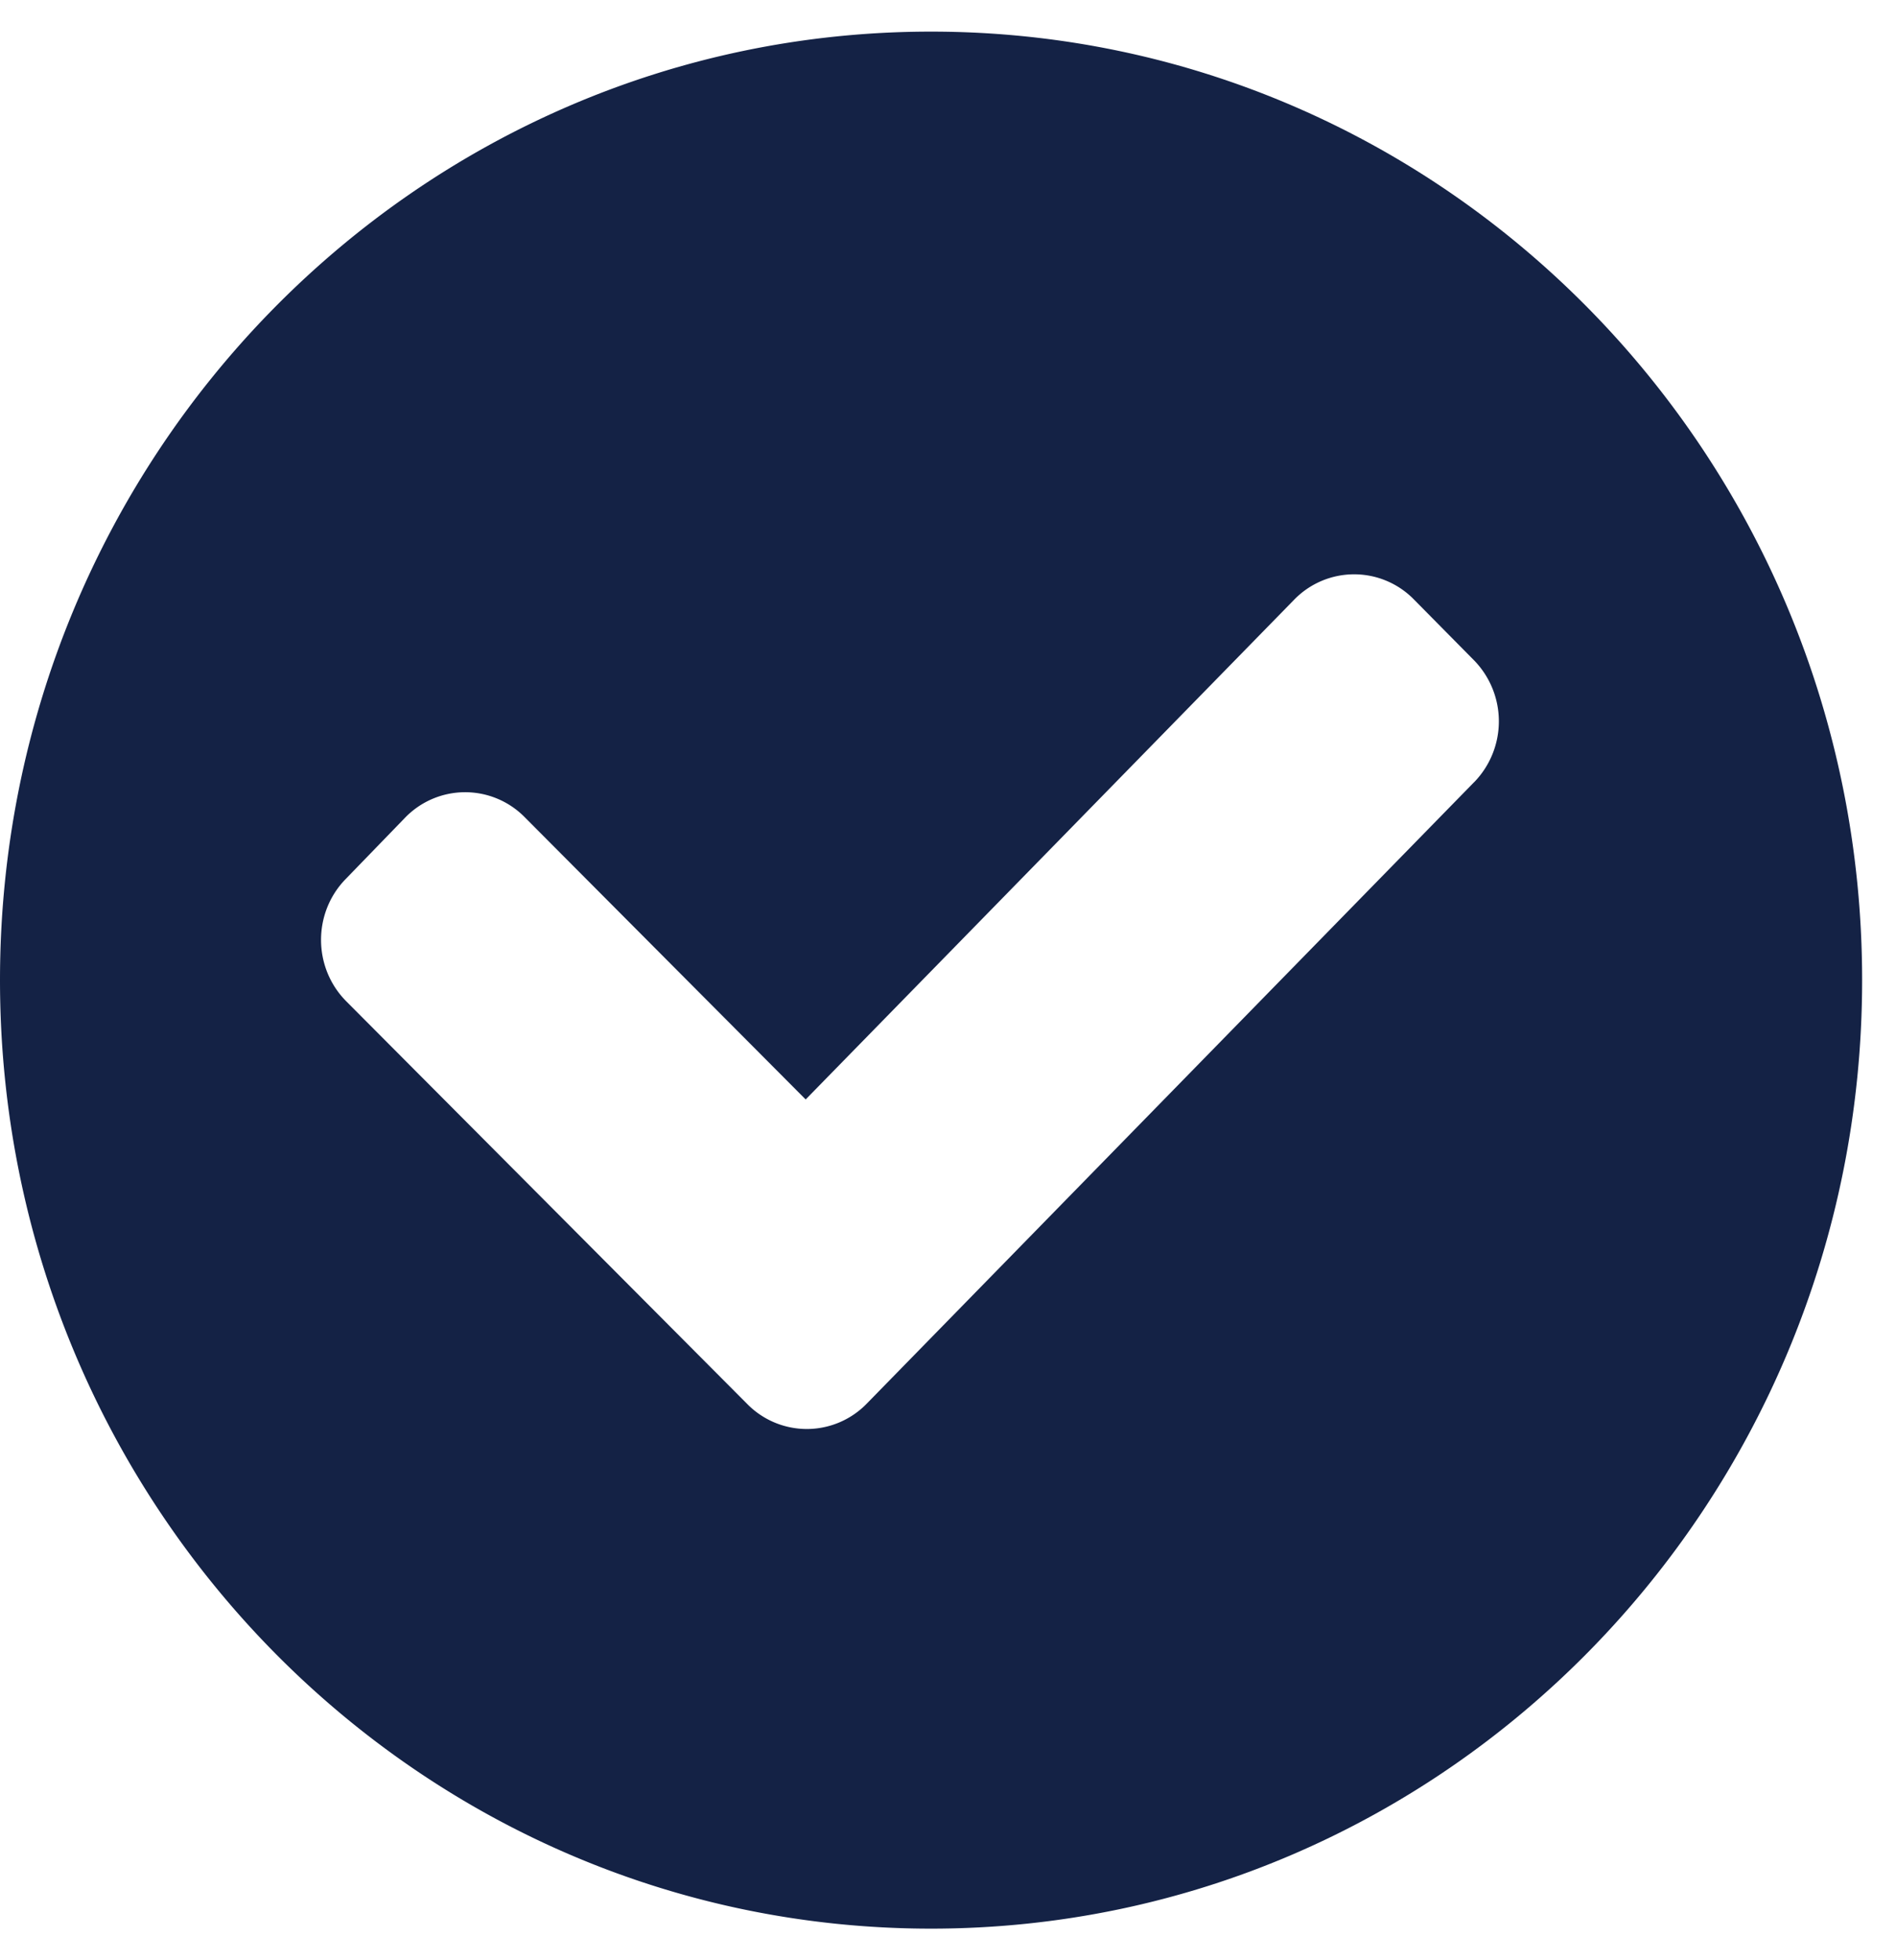 <svg width="30" height="31" fill="none" xmlns="http://www.w3.org/2000/svg"><path fill-rule="evenodd" clip-rule="evenodd" d="M0 15.5C0 7.216 6.596.5 14.732.5s14.732 6.716 14.732 15c0 8.284-6.596 15-14.732 15S0 23.784 0 15.5zm23.325-3.13a1.381 1.381 0 00-.004-1.93l-.95-.961a1.323 1.323 0 00-1.893.004l-7.73 7.904L8.3 12.921a1.322 1.322 0 00-1.894.014l-.94.97c-.52.537-.514 1.4.013 1.93l6.346 6.37a1.322 1.322 0 001.89-.008l9.61-9.828z" fill="#142245"/></svg>